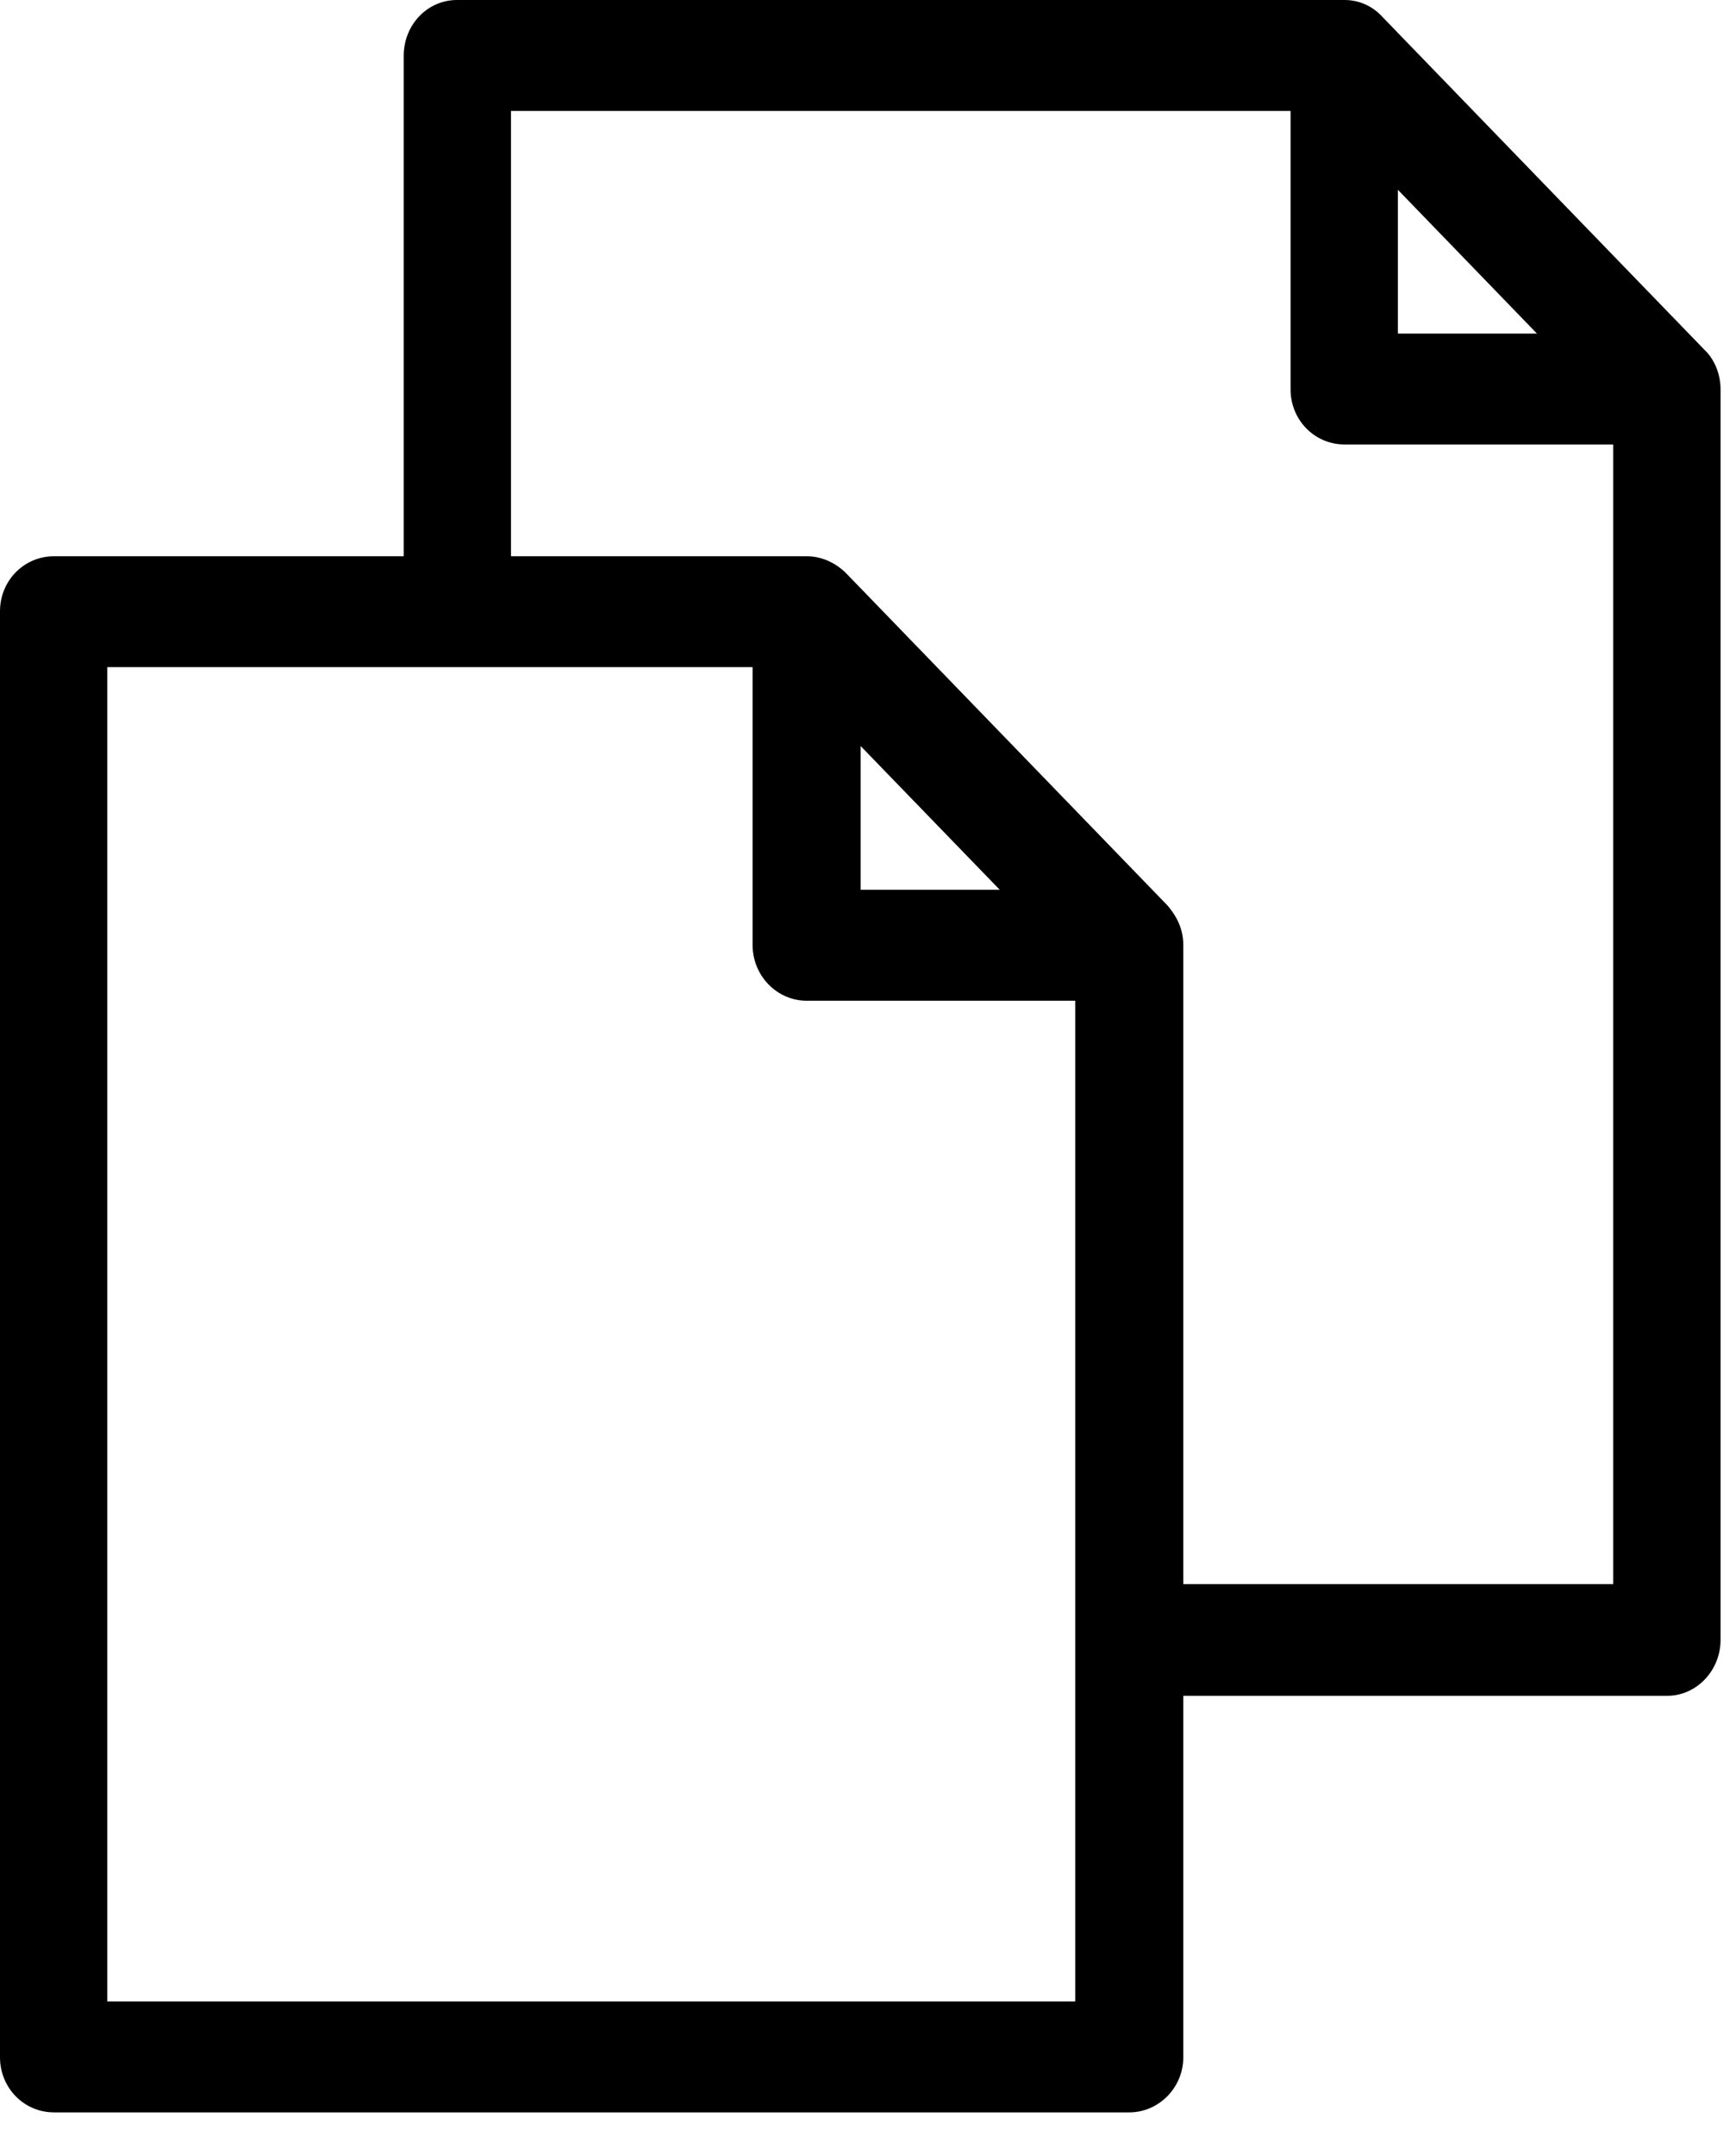 <svg width="29" height="36" viewBox="0 0 29 36" fill="none" xmlns="http://www.w3.org/2000/svg">
<path d="M19.767 15.782V26.459H26.949V7.424H22.462C21.958 7.424 21.559 7.013 21.559 6.505V1.853H8.536V9.291H13.475C13.727 9.291 13.953 9.4 14.125 9.565L19.502 15.123C19.595 15.233 19.767 15.453 19.767 15.782ZM19.767 28.325V34.363C19.767 34.871 19.356 35.283 18.865 35.283H0.903C0.398 35.283 0 34.871 0 34.363V10.21C0 9.702 0.398 9.291 0.903 9.291H6.744V0.933C6.744 0.412 7.142 0 7.633 0H22.462C22.715 0 22.94 0.11 23.099 0.288L28.476 5.846C28.582 5.942 28.742 6.176 28.742 6.505V27.392C28.742 27.9 28.343 28.325 27.852 28.325H19.767V28.325ZM25.675 5.572L23.352 3.17V5.572H25.675ZM12.572 11.143H1.792V33.43H17.962V16.715H13.475C12.983 16.715 12.572 16.303 12.572 15.782V11.143V11.143ZM16.701 14.862L14.377 12.461V14.862H16.701Z" fill="black"/>
</svg>
